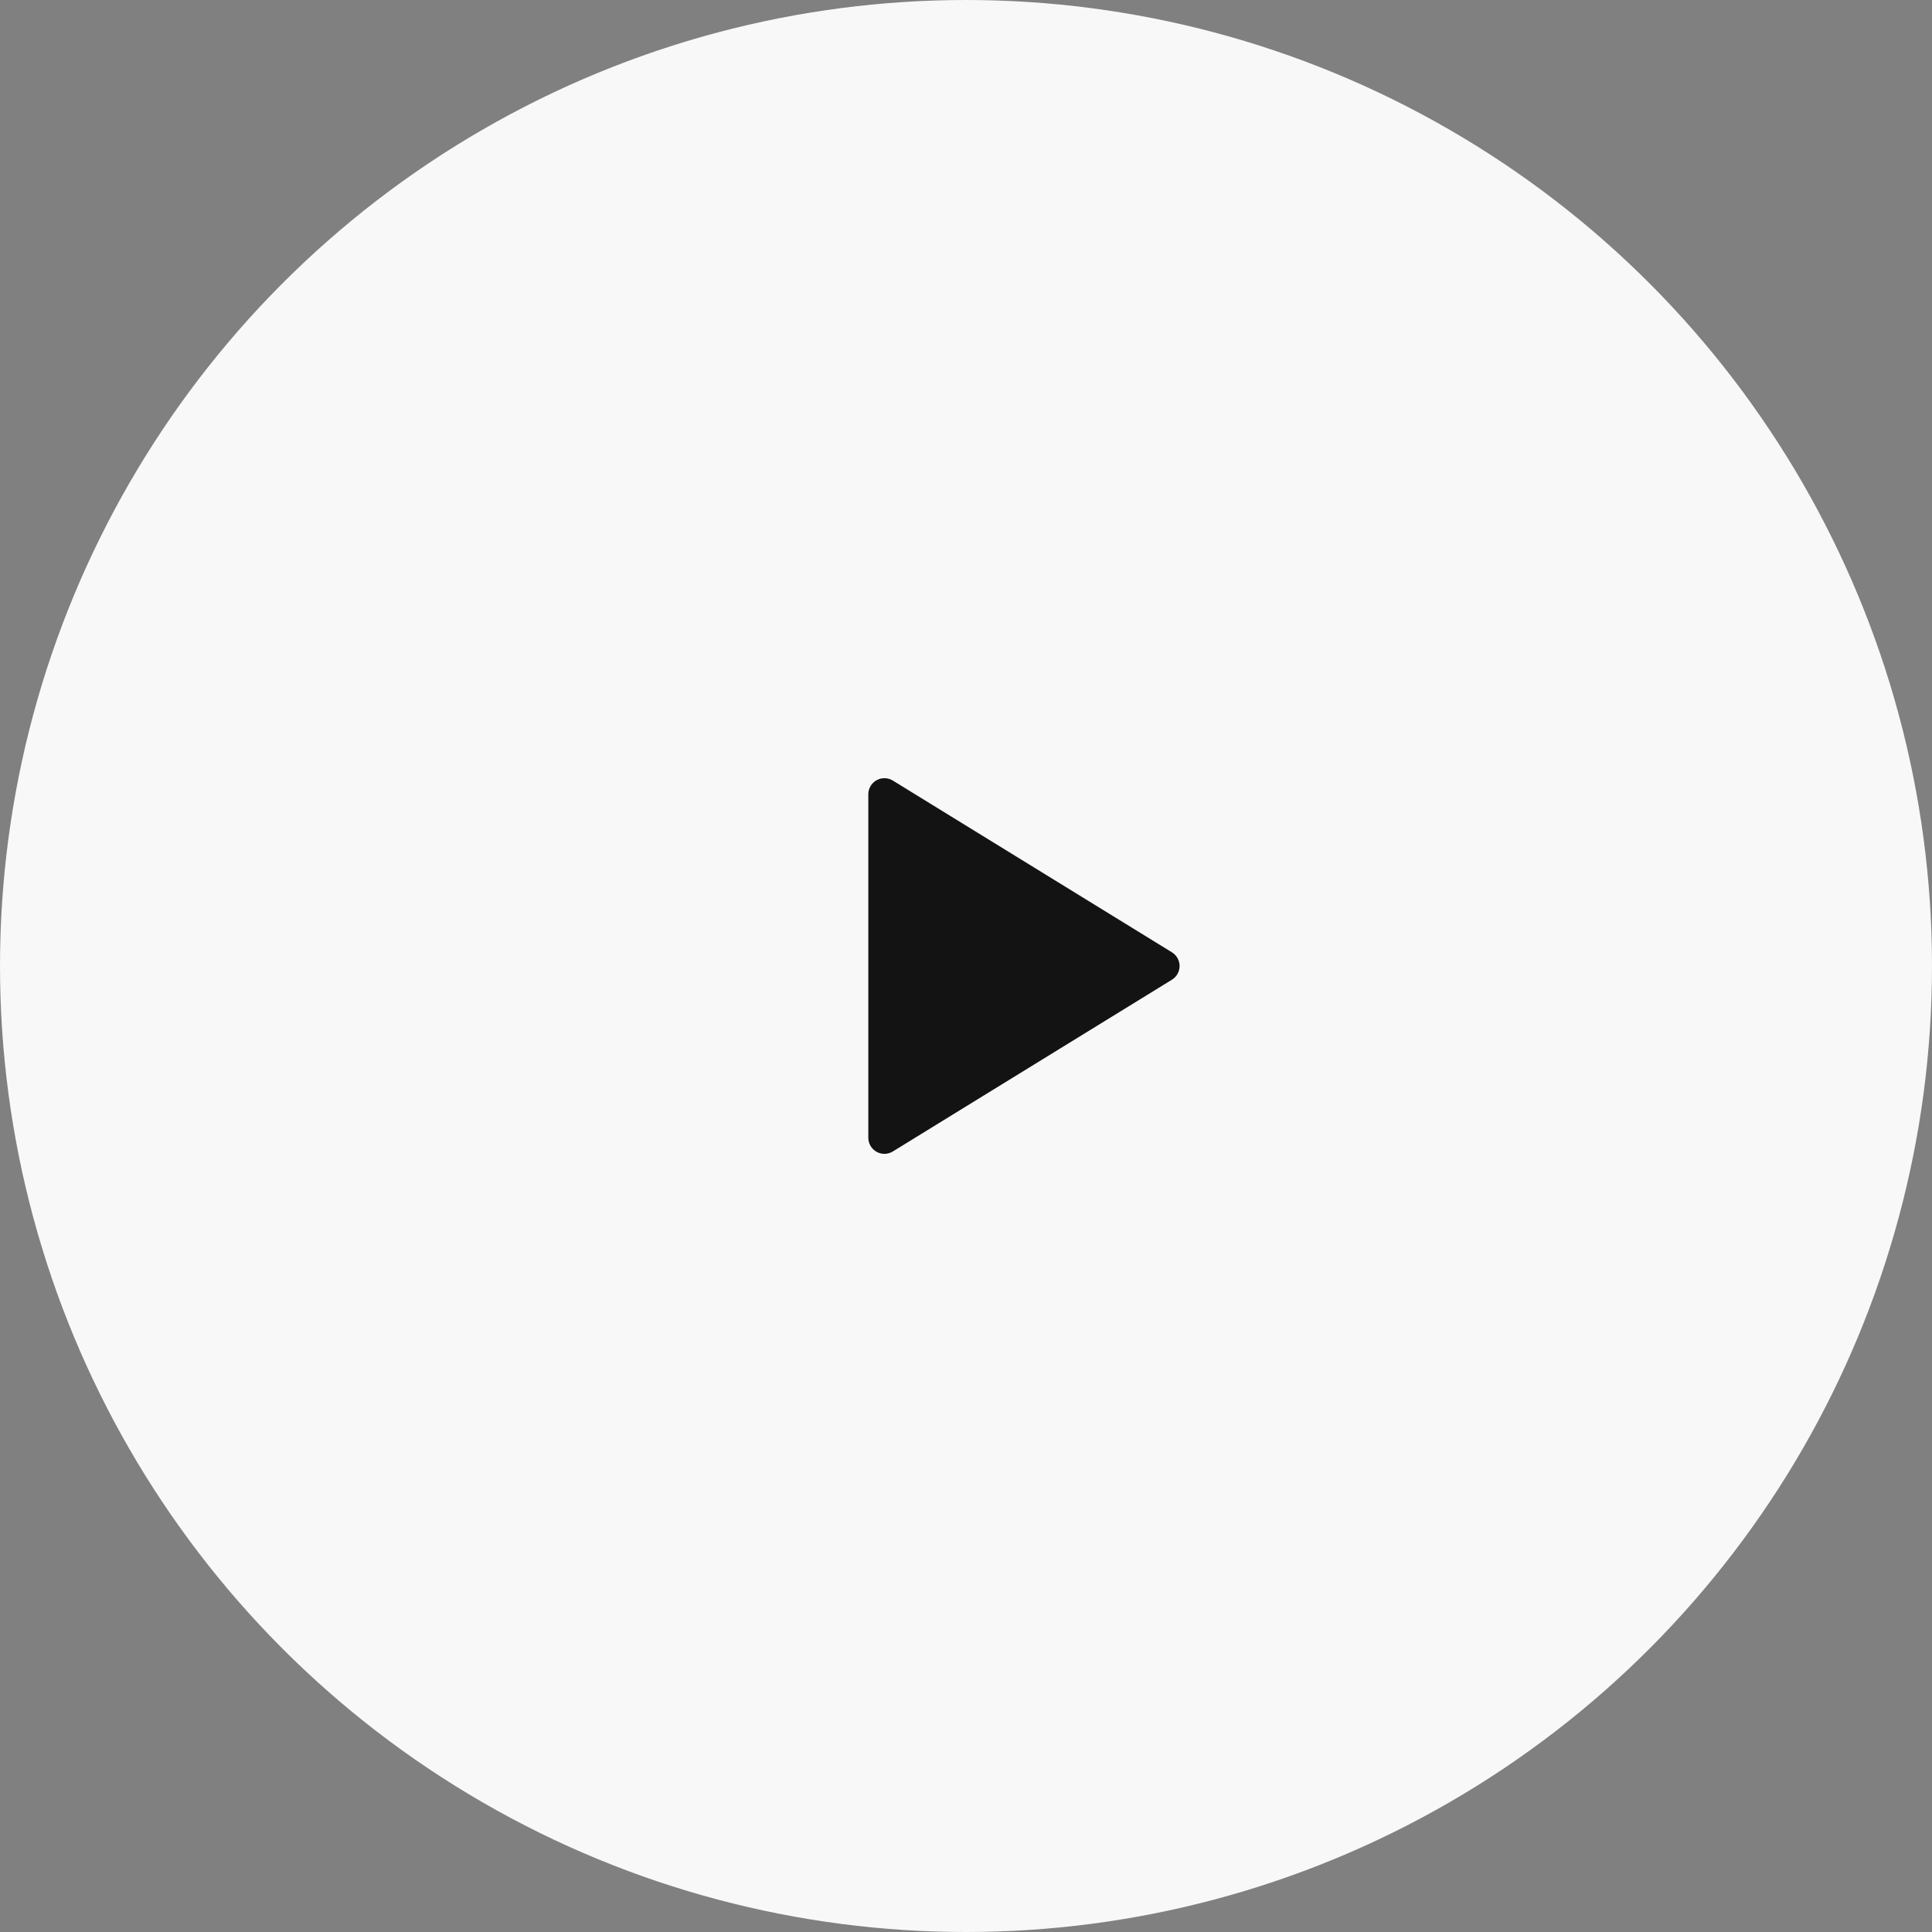 <svg width="80" height="80" viewBox="0 0 80 80" fill="none" xmlns="http://www.w3.org/2000/svg">
<rect x="0" y="0" width="80" height="80" fill="#808080" stroke="none"/>
<circle cx="40" cy="40" r="39" fill="#F8F8F8" stroke="#F8F8F8" stroke-width="2"/>
<g clip-path="url(#clip0_82_434)">
<path fill-rule="evenodd" clip-rule="evenodd" d="M36.297 32.307C36.507 32.19 36.765 32.195 36.971 32.322L48.527 39.433C48.724 39.554 48.844 39.769 48.844 40C48.844 40.232 48.724 40.447 48.527 40.568L36.971 47.679C36.765 47.806 36.507 47.811 36.297 47.694C36.086 47.576 35.955 47.353 35.955 47.111V32.889C35.955 32.648 36.086 32.425 36.297 32.307ZM37.288 34.082V45.919L46.905 40L37.288 34.082Z" fill="#131313"/>
<path d="M36.701 47.03V33.455L47.853 40.242L36.701 47.03Z" fill="#131313"/>
</g>
<defs>
<clipPath id="clip0_82_434">
<rect width="21.333" height="21.333" fill="white" transform="translate(30.399 29.334)"/>
</clipPath>
</defs>
</svg>
